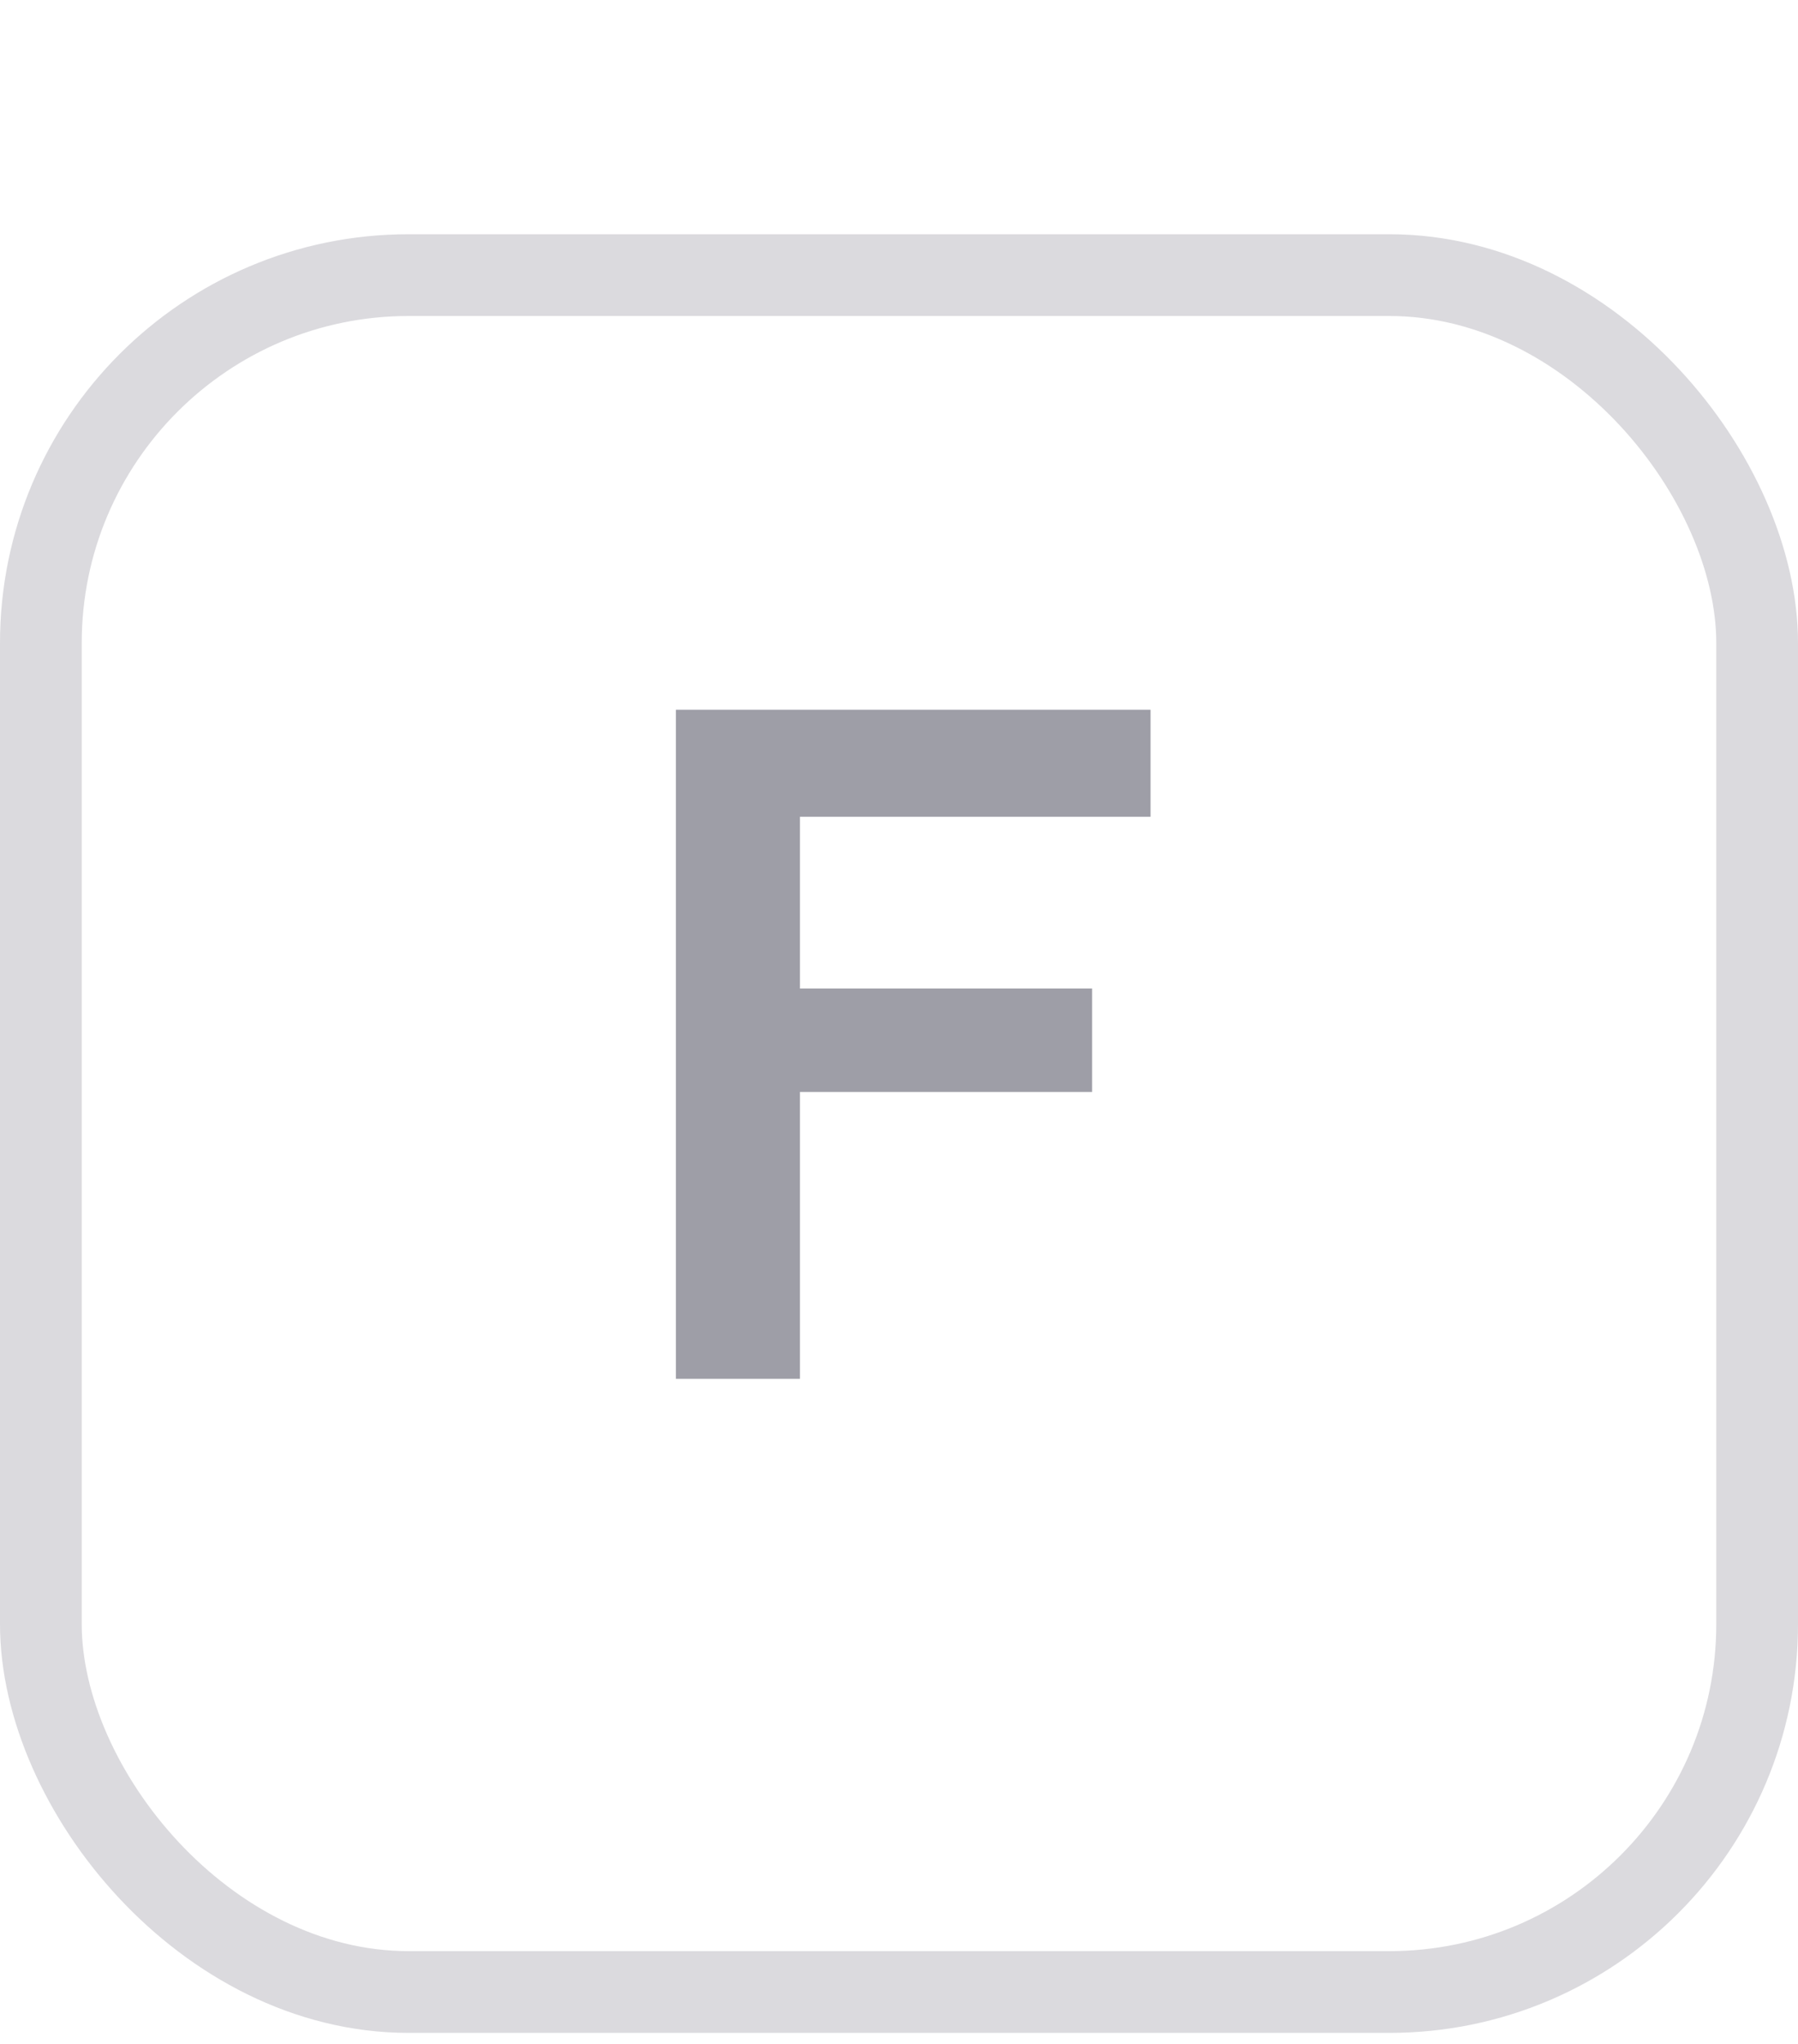 <svg xmlns="http://www.w3.org/2000/svg" width="22" height="25" viewBox="0 0 22 25" fill="none" role="img" class="icon keyboard-button-icon" style="user-select: auto;">
<g filter="url(#filter0_d)" style="user-select: auto;">
<rect y="0.865" width="22" height="22" rx="5" fill="white" style="user-select: auto;"></rect>
<path d="M13.363 11.356V10.091H9.788V7.99H14.078V6.681H8.27V14.865H9.788V11.356H13.363Z" fill="#9E9EA7" style="user-select: auto;"></path>
<rect x="0.5" y="1.365" width="21" height="21" rx="4.5" stroke="#DBDADE" style="user-select: auto;"></rect>
</g>
<defs style="user-select: auto;">
<filter id="filter0_d" x="0" y="0.865" width="22" height="24" filterUnits="userSpaceOnUse" color-interpolation-filters="sRGB" style="user-select: auto;">
<feFlood flood-opacity="0" result="BackgroundImageFix" style="user-select: auto;"></feFlood>
<feColorMatrix in="SourceAlpha" type="matrix" values="0 0 0 0 0 0 0 0 0 0 0 0 0 0 0 0 0 0 127 0" style="user-select: auto;"></feColorMatrix>
<feOffset dy="2" style="user-select: auto;"></feOffset>
<feColorMatrix type="matrix" values="0 0 0 0 0.859 0 0 0 0 0.855 0 0 0 0 0.871 0 0 0 1 0" style="user-select: auto;"></feColorMatrix>
<feBlend mode="normal" in2="BackgroundImageFix" result="effect1_dropShadow" style="user-select: auto;"></feBlend>
<feBlend mode="normal" in="SourceGraphic" in2="effect1_dropShadow" result="shape" style="user-select: auto;"></feBlend>
</filter>
</defs>
</svg>